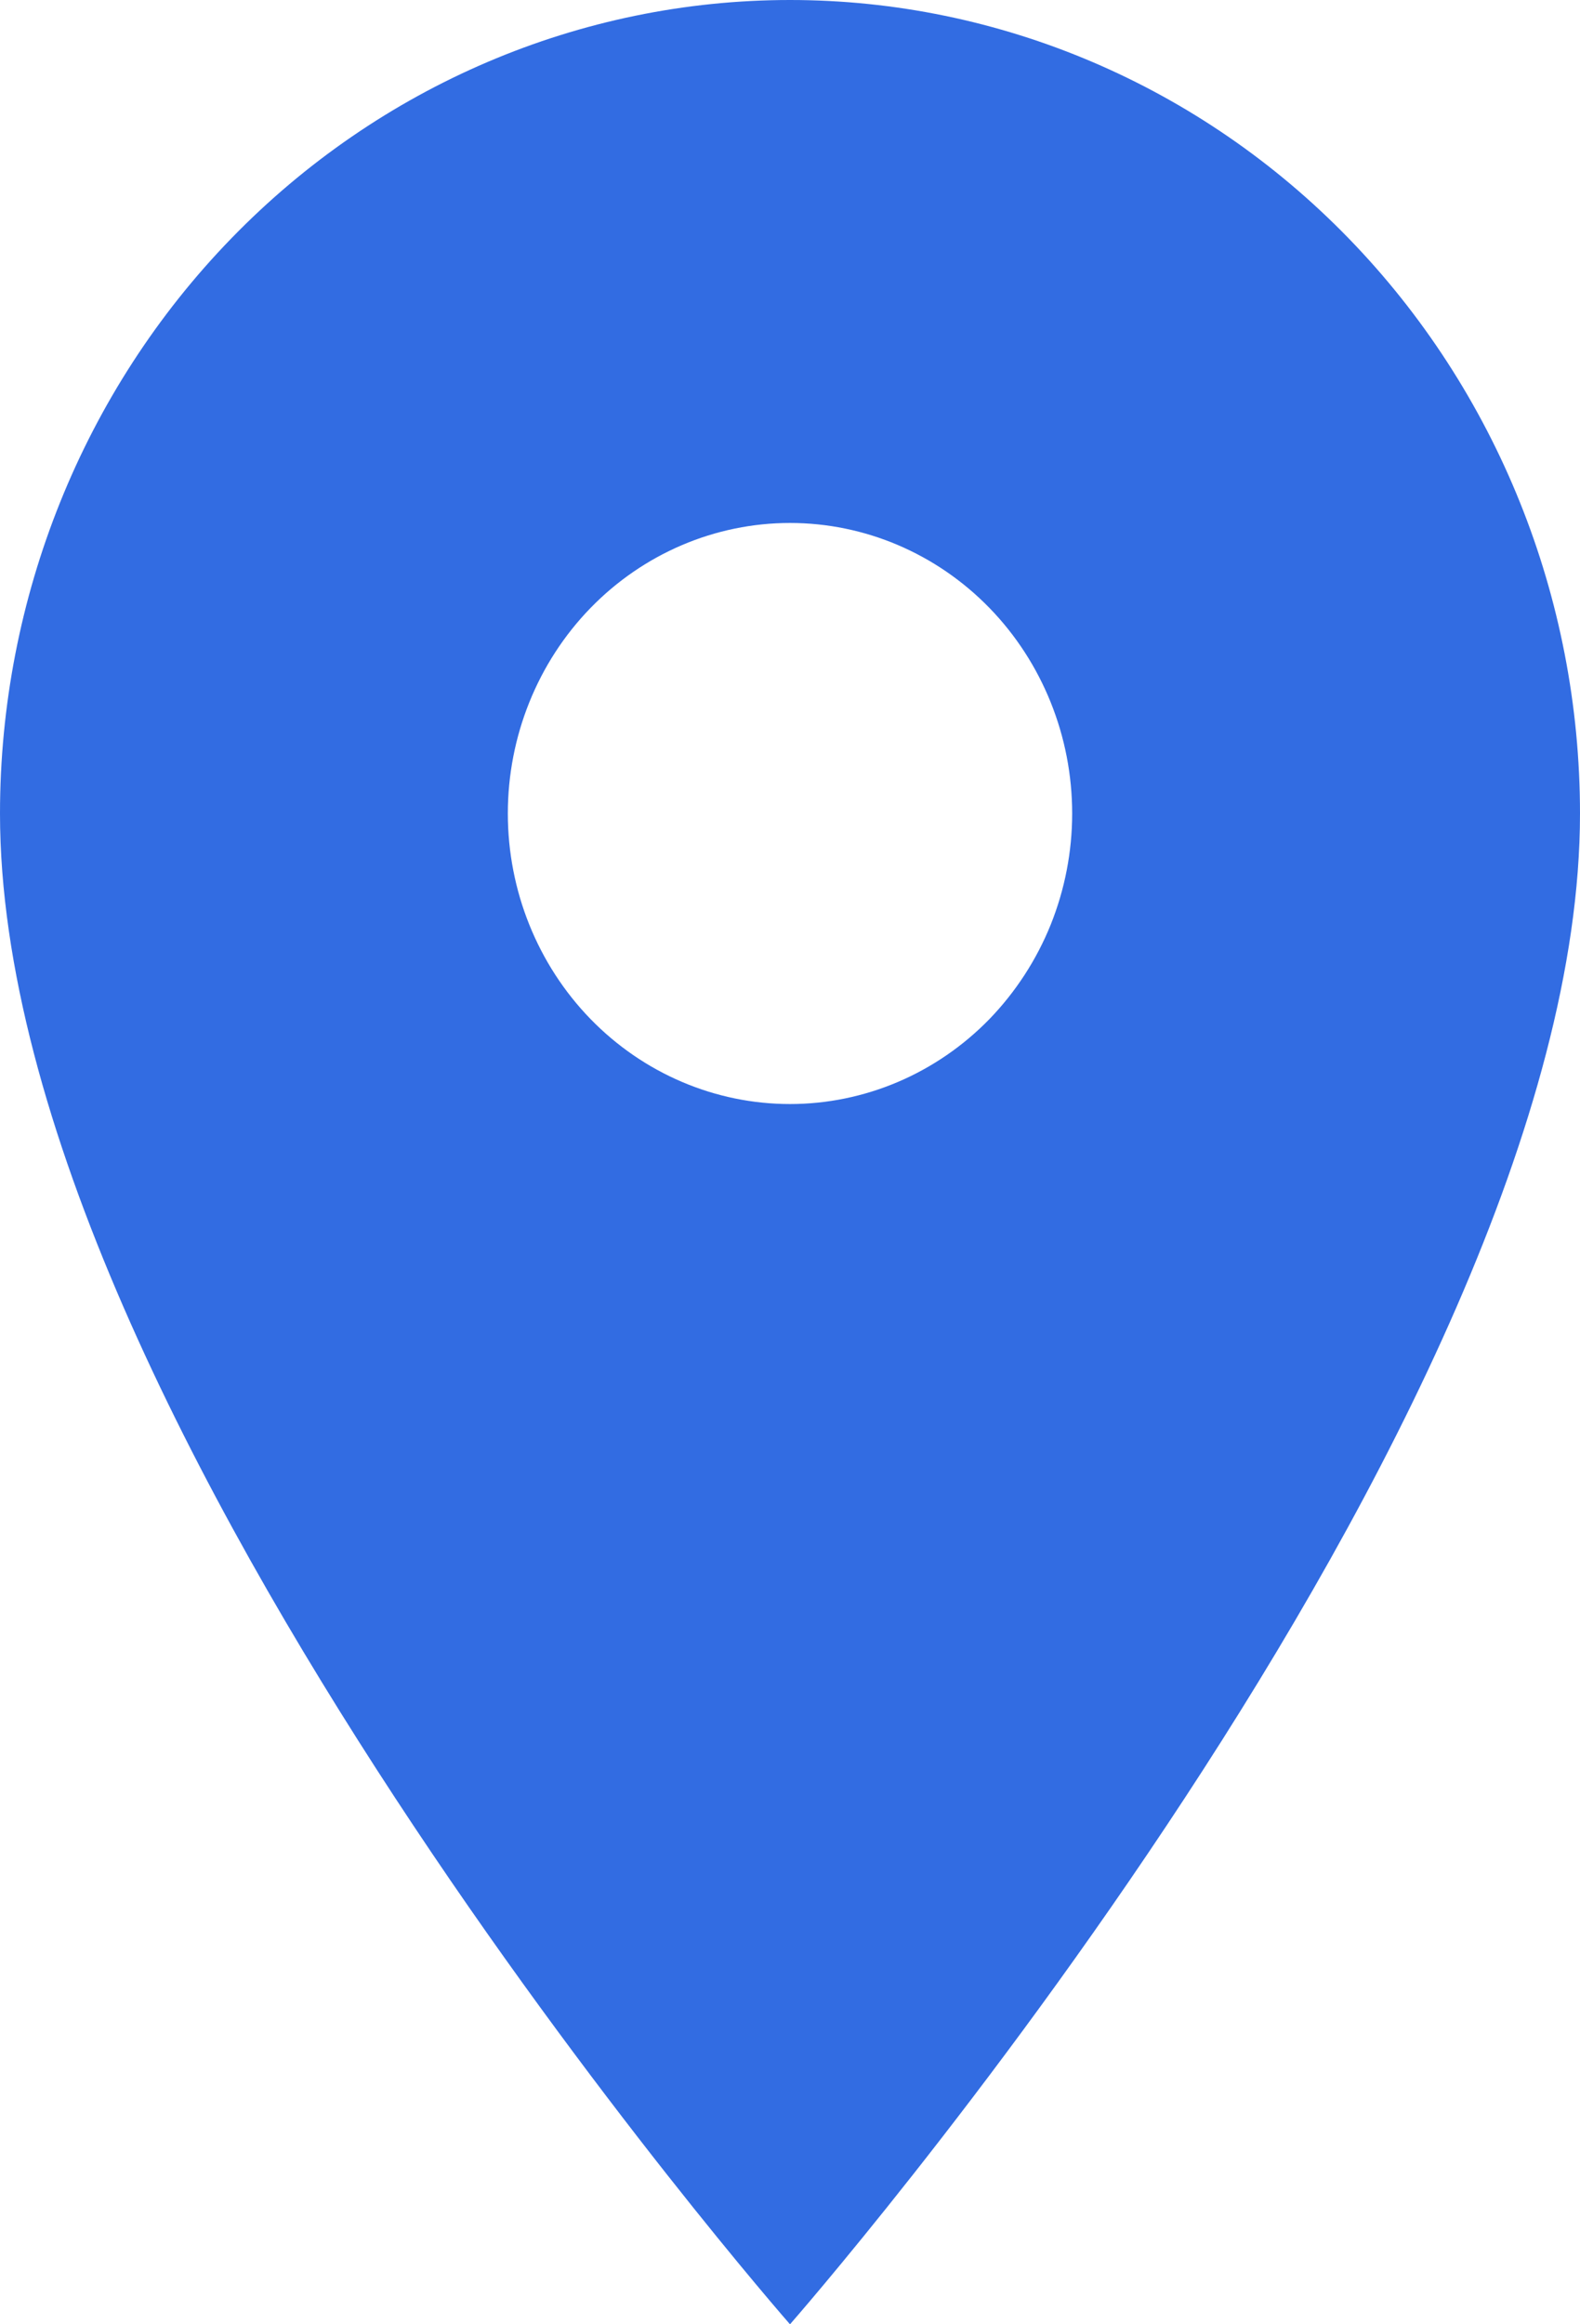 <svg width="17" height="25" viewBox="0 0 17 25" fill="none" xmlns="http://www.w3.org/2000/svg">
<path d="M8.5 11.875C7.695 11.875 6.923 11.546 6.353 10.96C5.784 10.374 5.464 9.579 5.464 8.75C5.464 7.921 5.784 7.126 6.353 6.54C6.923 5.954 7.695 5.625 8.5 5.625C9.305 5.625 10.077 5.954 10.647 6.54C11.216 7.126 11.536 7.921 11.536 8.75C11.536 9.16 11.457 9.567 11.305 9.946C11.152 10.325 10.928 10.669 10.647 10.96C10.365 11.25 10.03 11.48 9.662 11.637C9.293 11.794 8.899 11.875 8.5 11.875ZM8.5 0C6.246 0 4.084 0.922 2.49 2.563C0.896 4.204 0 6.429 0 8.75C0 15.312 8.5 25 8.5 25C8.5 25 17 15.312 17 8.75C17 6.429 16.105 4.204 14.51 2.563C12.916 0.922 10.754 0 8.5 0Z" fill="#326CE2"/>
</svg>
